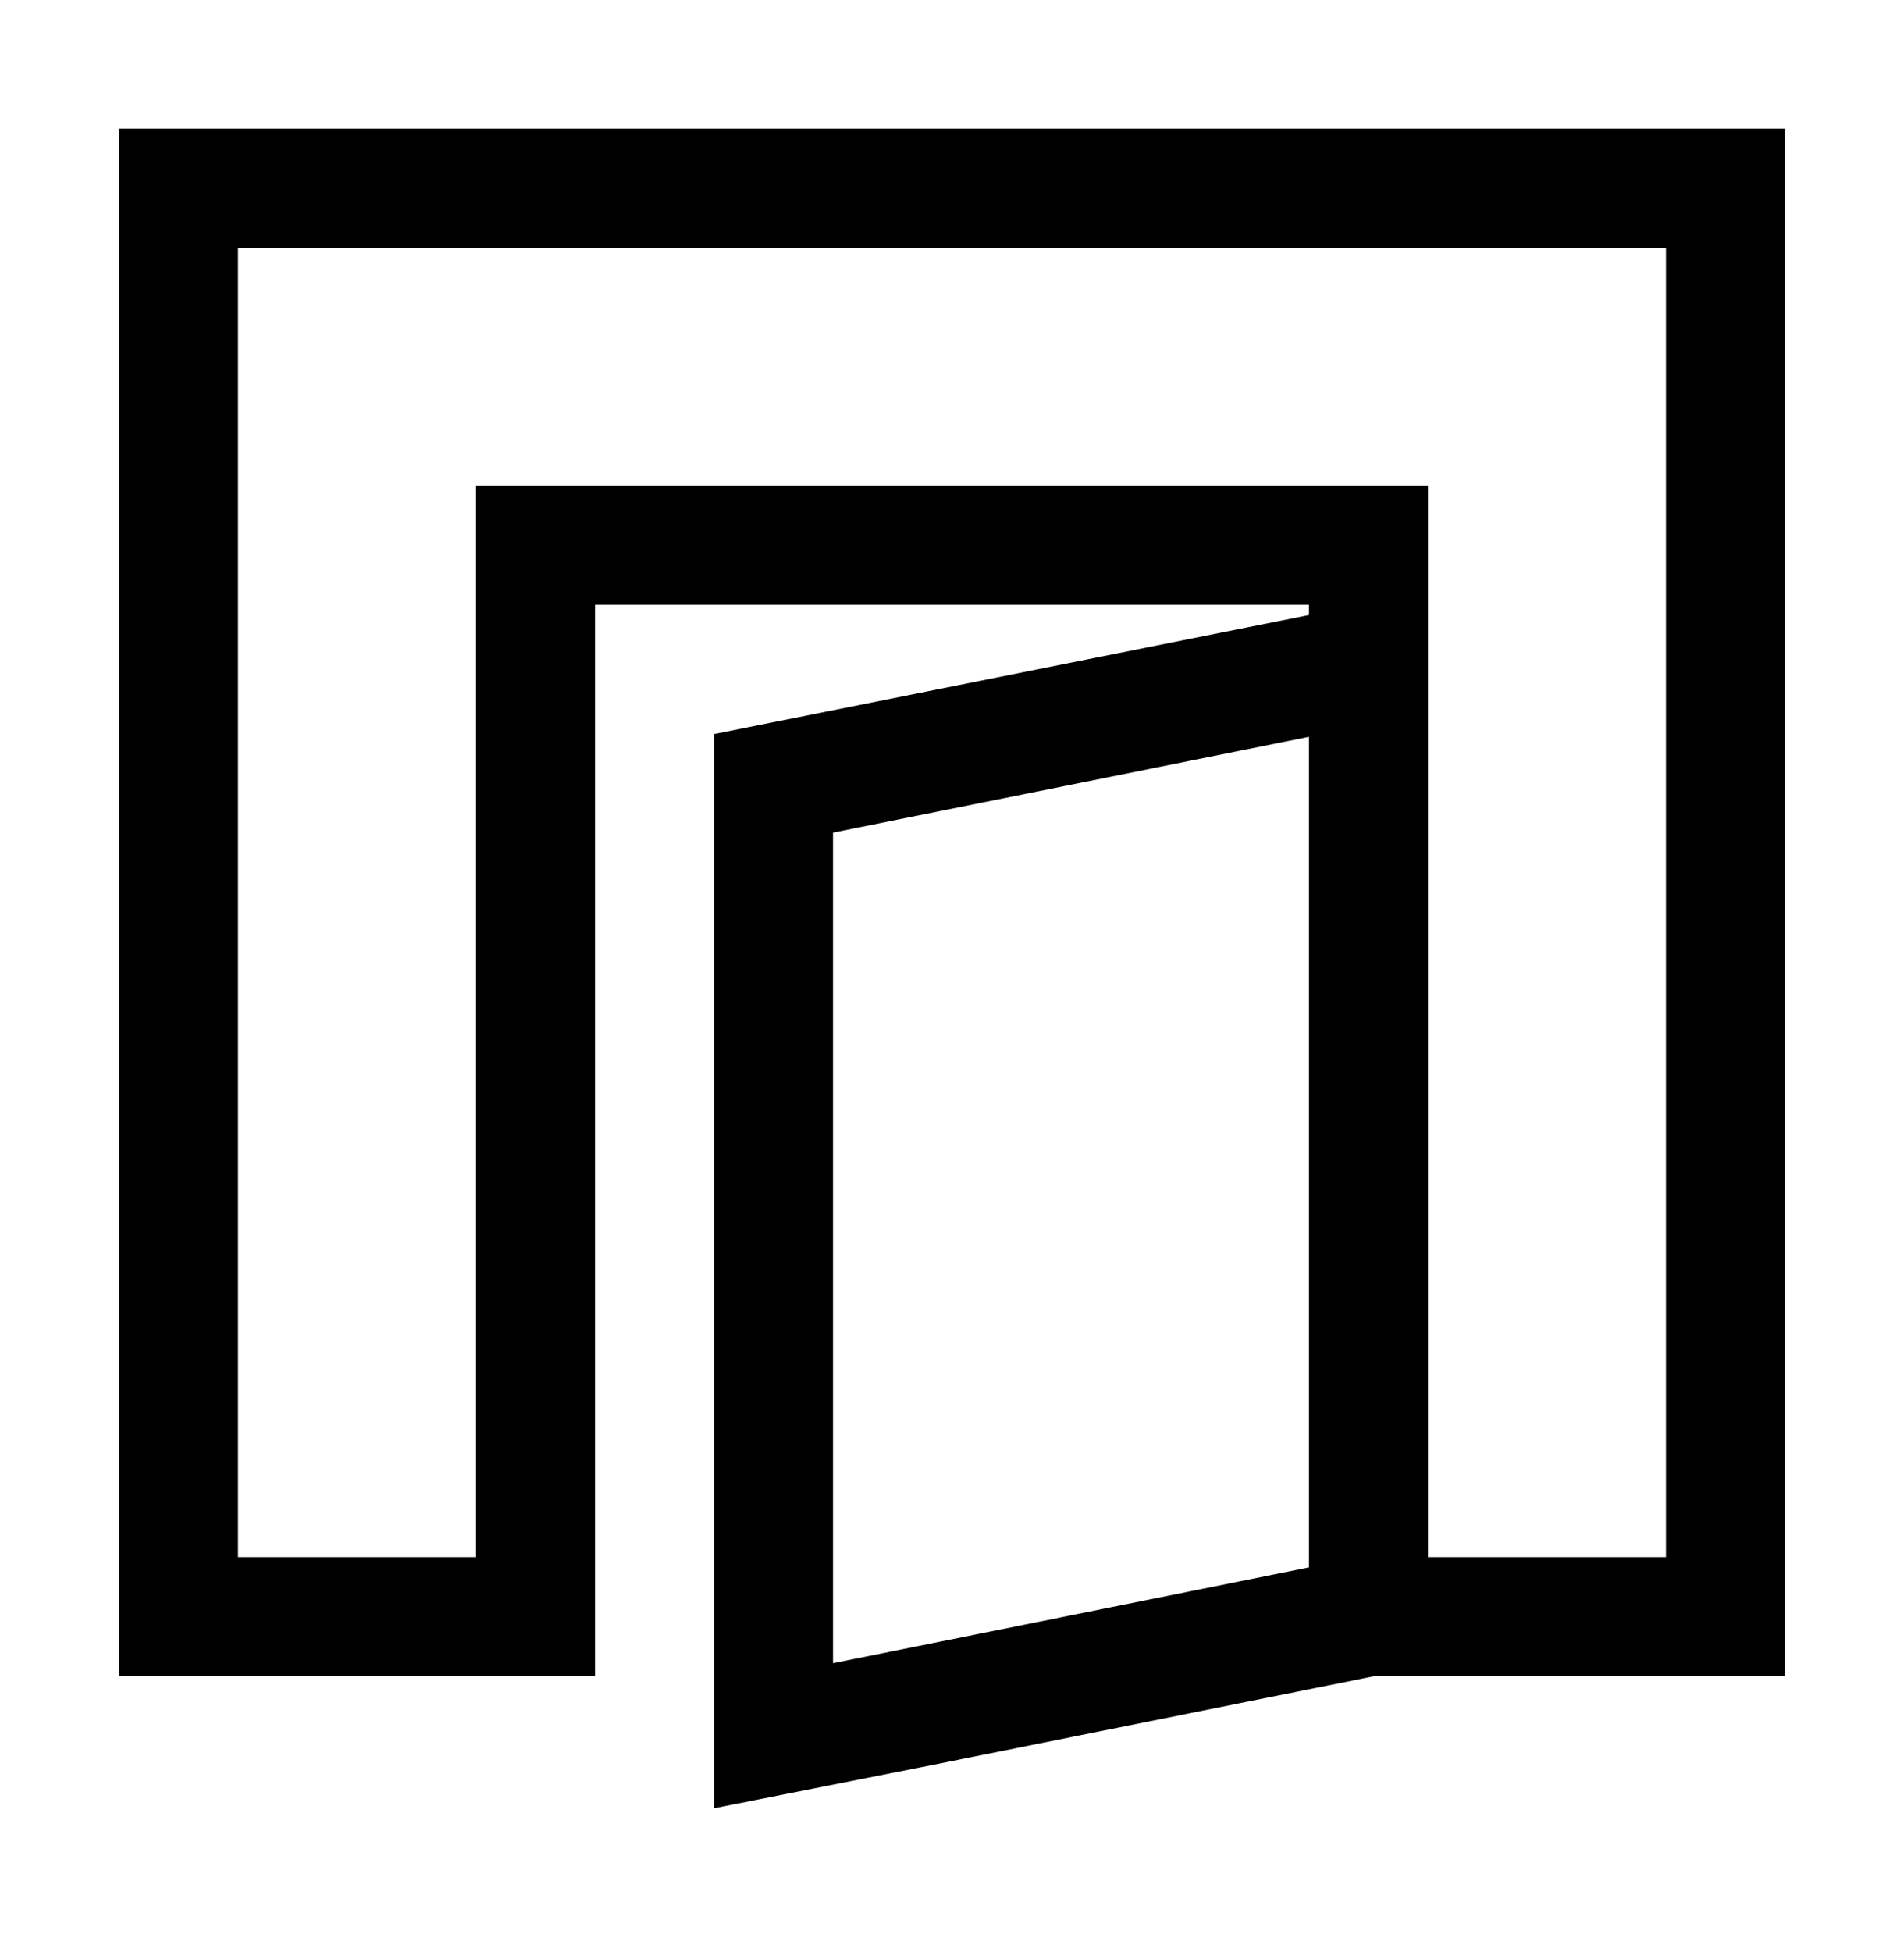 <svg width="40" height="41" viewBox="0 0 40 41" fill="none" xmlns="http://www.w3.org/2000/svg">
<path d="M37.5 2.7V35.2H28.867L19.629 37.056L15 37.973V15.415L27.5 12.915V12.7H12.5V35.2H2.5V2.7H37.5ZM17.5 17.485V34.927L27.5 32.915V15.473L17.5 17.485ZM35 32.7V5.2H5V32.7H10V10.2H30V32.7H35Z" fill="black"/>
</svg>
